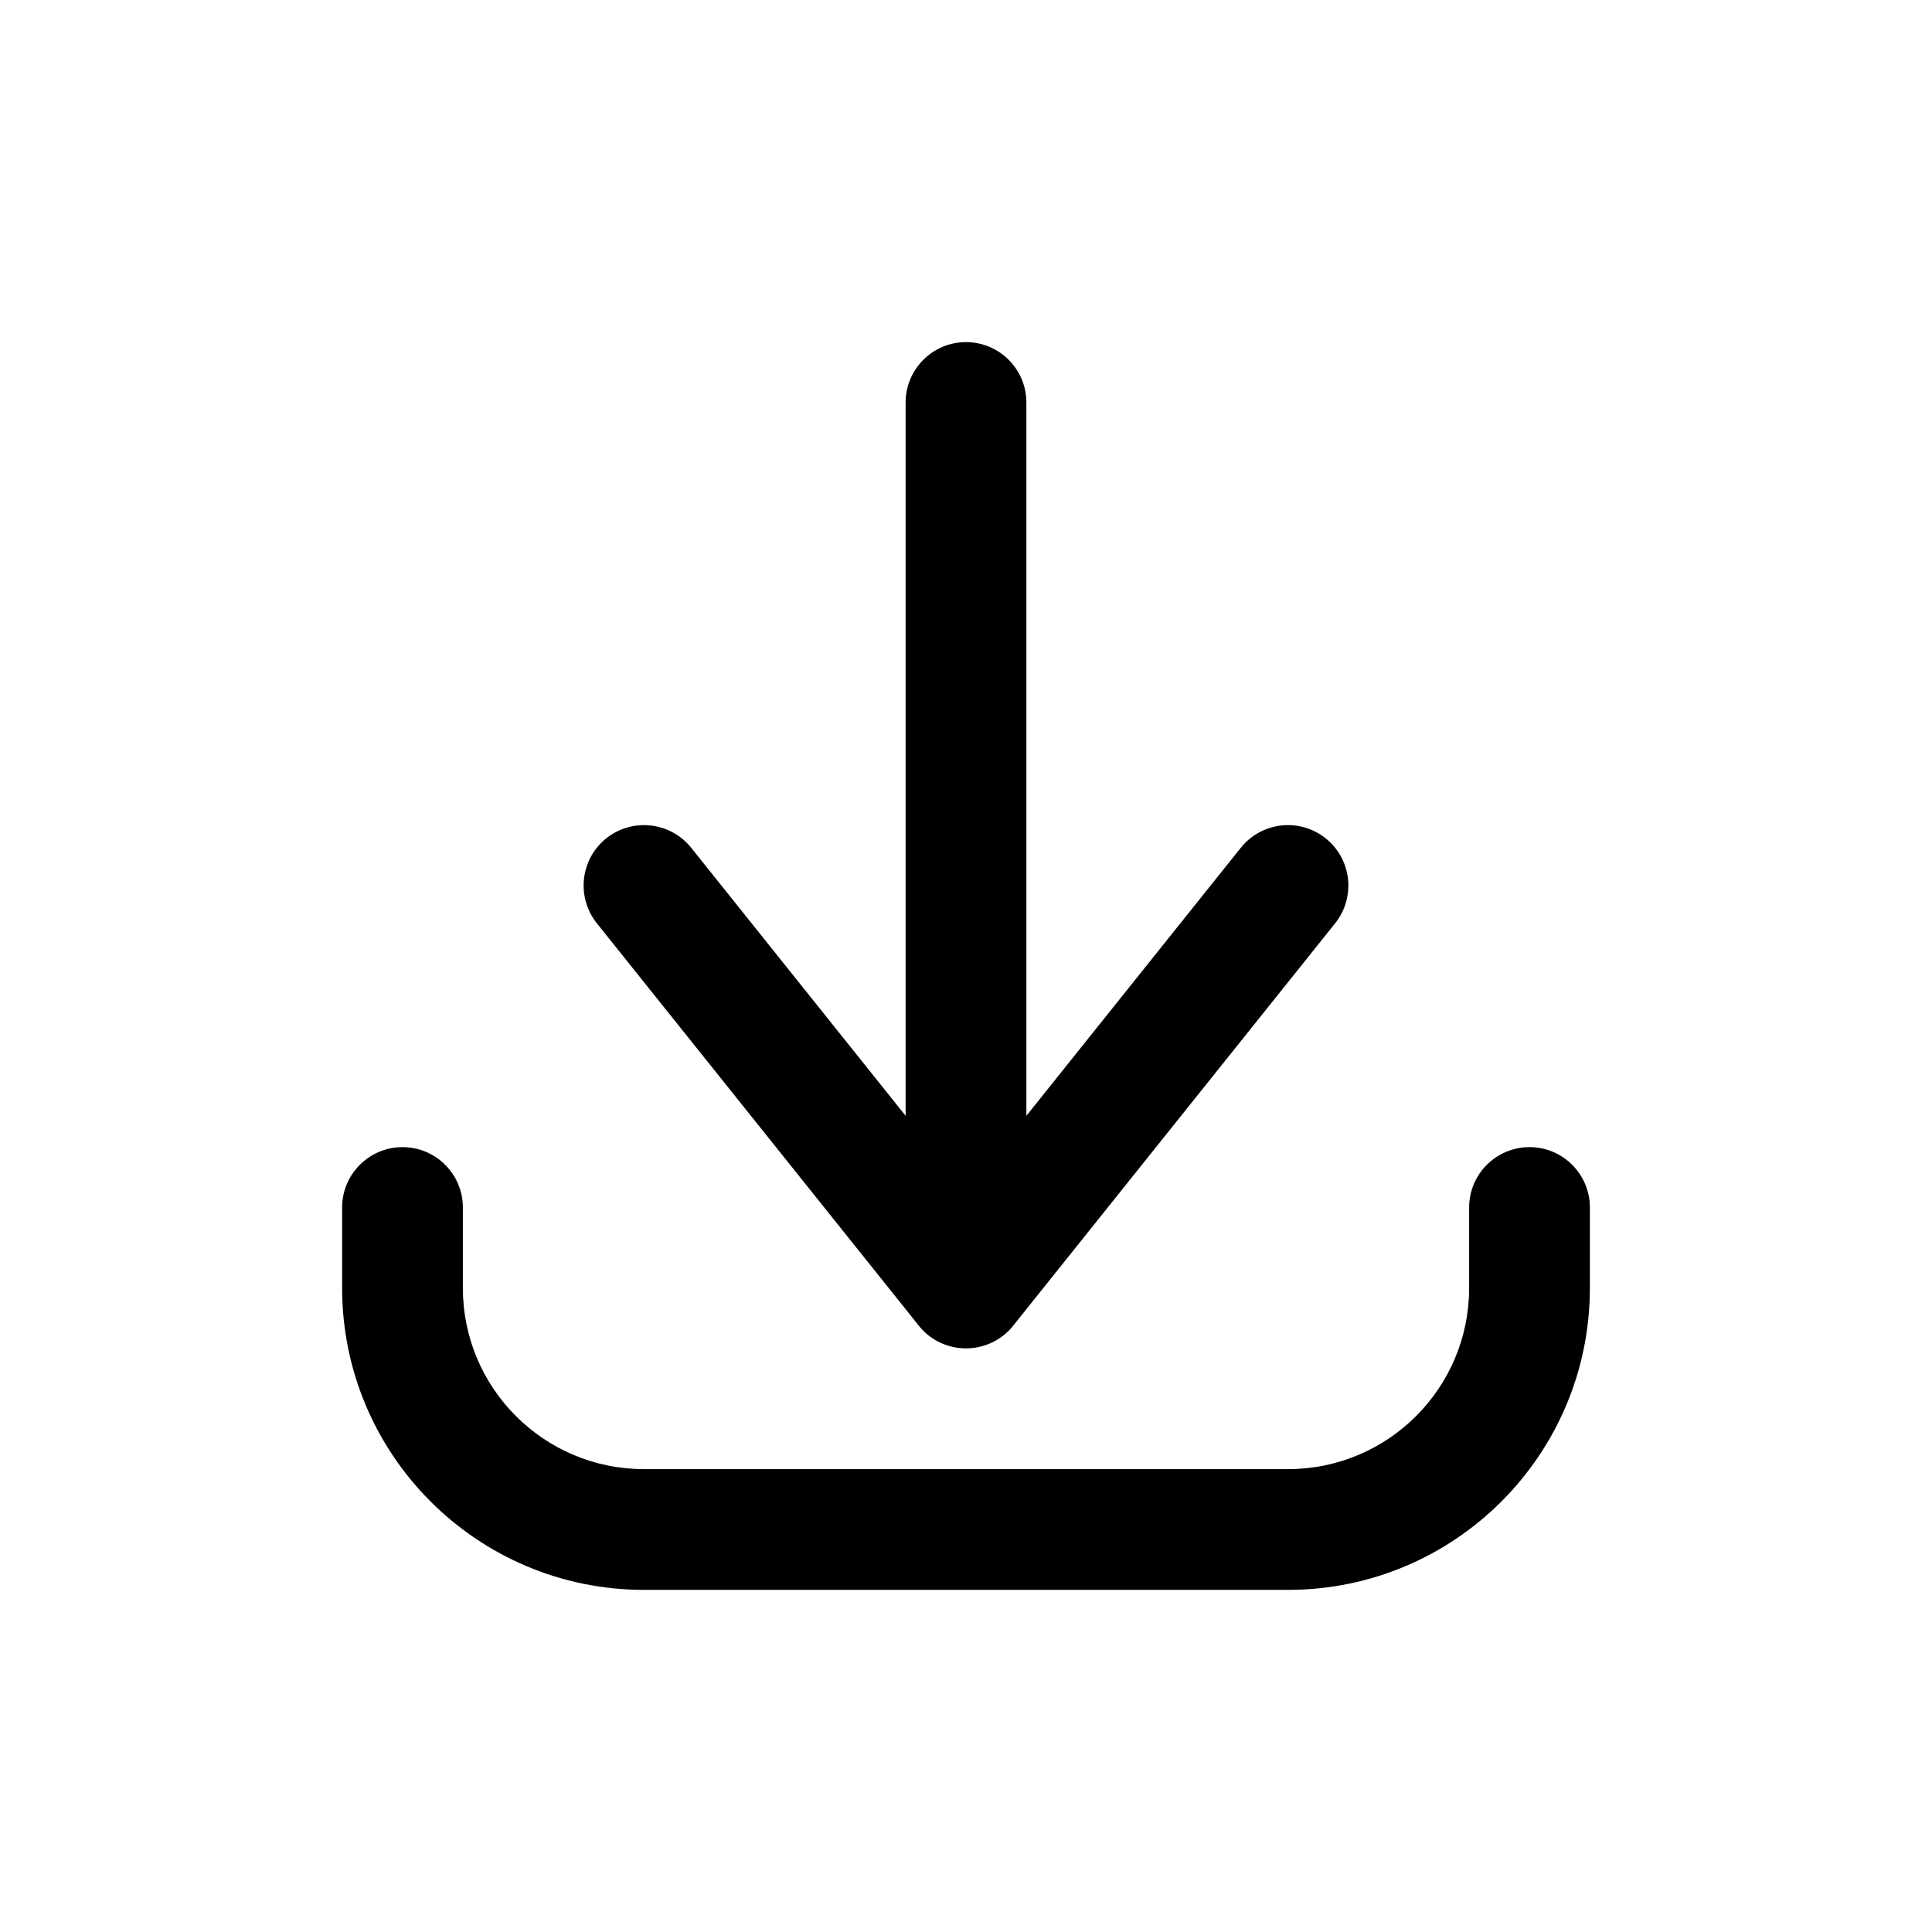 <svg width="24" height="24" viewBox="0 0 24 24" fill="none" xmlns="http://www.w3.org/2000/svg">
<path d="M5.75 15C5.75 14.586 5.414 14.25 5 14.25C4.586 14.25 4.25 14.586 4.25 15H5.75ZM5 16H4.25H5ZM19.75 15C19.75 14.586 19.414 14.25 19 14.25C18.586 14.25 18.25 14.586 18.25 15H19.75ZM11.414 15.531C11.156 15.855 11.208 16.327 11.531 16.586C11.855 16.844 12.327 16.792 12.586 16.468L11.414 15.531ZM16.586 11.469C16.844 11.145 16.792 10.673 16.468 10.414C16.145 10.156 15.673 10.208 15.414 10.531L16.586 11.469ZM11.414 16.468C11.673 16.792 12.145 16.844 12.469 16.586C12.792 16.327 12.844 15.855 12.586 15.531L11.414 16.468ZM8.586 10.531C8.327 10.208 7.855 10.156 7.531 10.414C7.208 10.673 7.156 11.145 7.414 11.469L8.586 10.531ZM11.25 16C11.25 16.414 11.586 16.75 12 16.75C12.414 16.75 12.75 16.414 12.75 16H11.25ZM12.75 5C12.75 4.586 12.414 4.25 12 4.25C11.586 4.25 11.25 4.586 11.25 5H12.75ZM4.25 15V16H5.75V15H4.25ZM4.25 16C4.25 18.071 5.929 19.75 8 19.75V18.25C6.757 18.25 5.75 17.243 5.75 16H4.25ZM8 19.75H16V18.25H8V19.75ZM16 19.75C18.071 19.75 19.75 18.071 19.75 16H18.25C18.25 17.243 17.243 18.25 16 18.25V19.75ZM19.75 16V15H18.25V16H19.75ZM12.586 16.468L16.586 11.469L15.414 10.531L11.414 15.531L12.586 16.468ZM12.586 15.531L8.586 10.531L7.414 11.469L11.414 16.468L12.586 15.531ZM12.75 16V5H11.25V16H12.75Z" fill="currentColor"/>
</svg>
